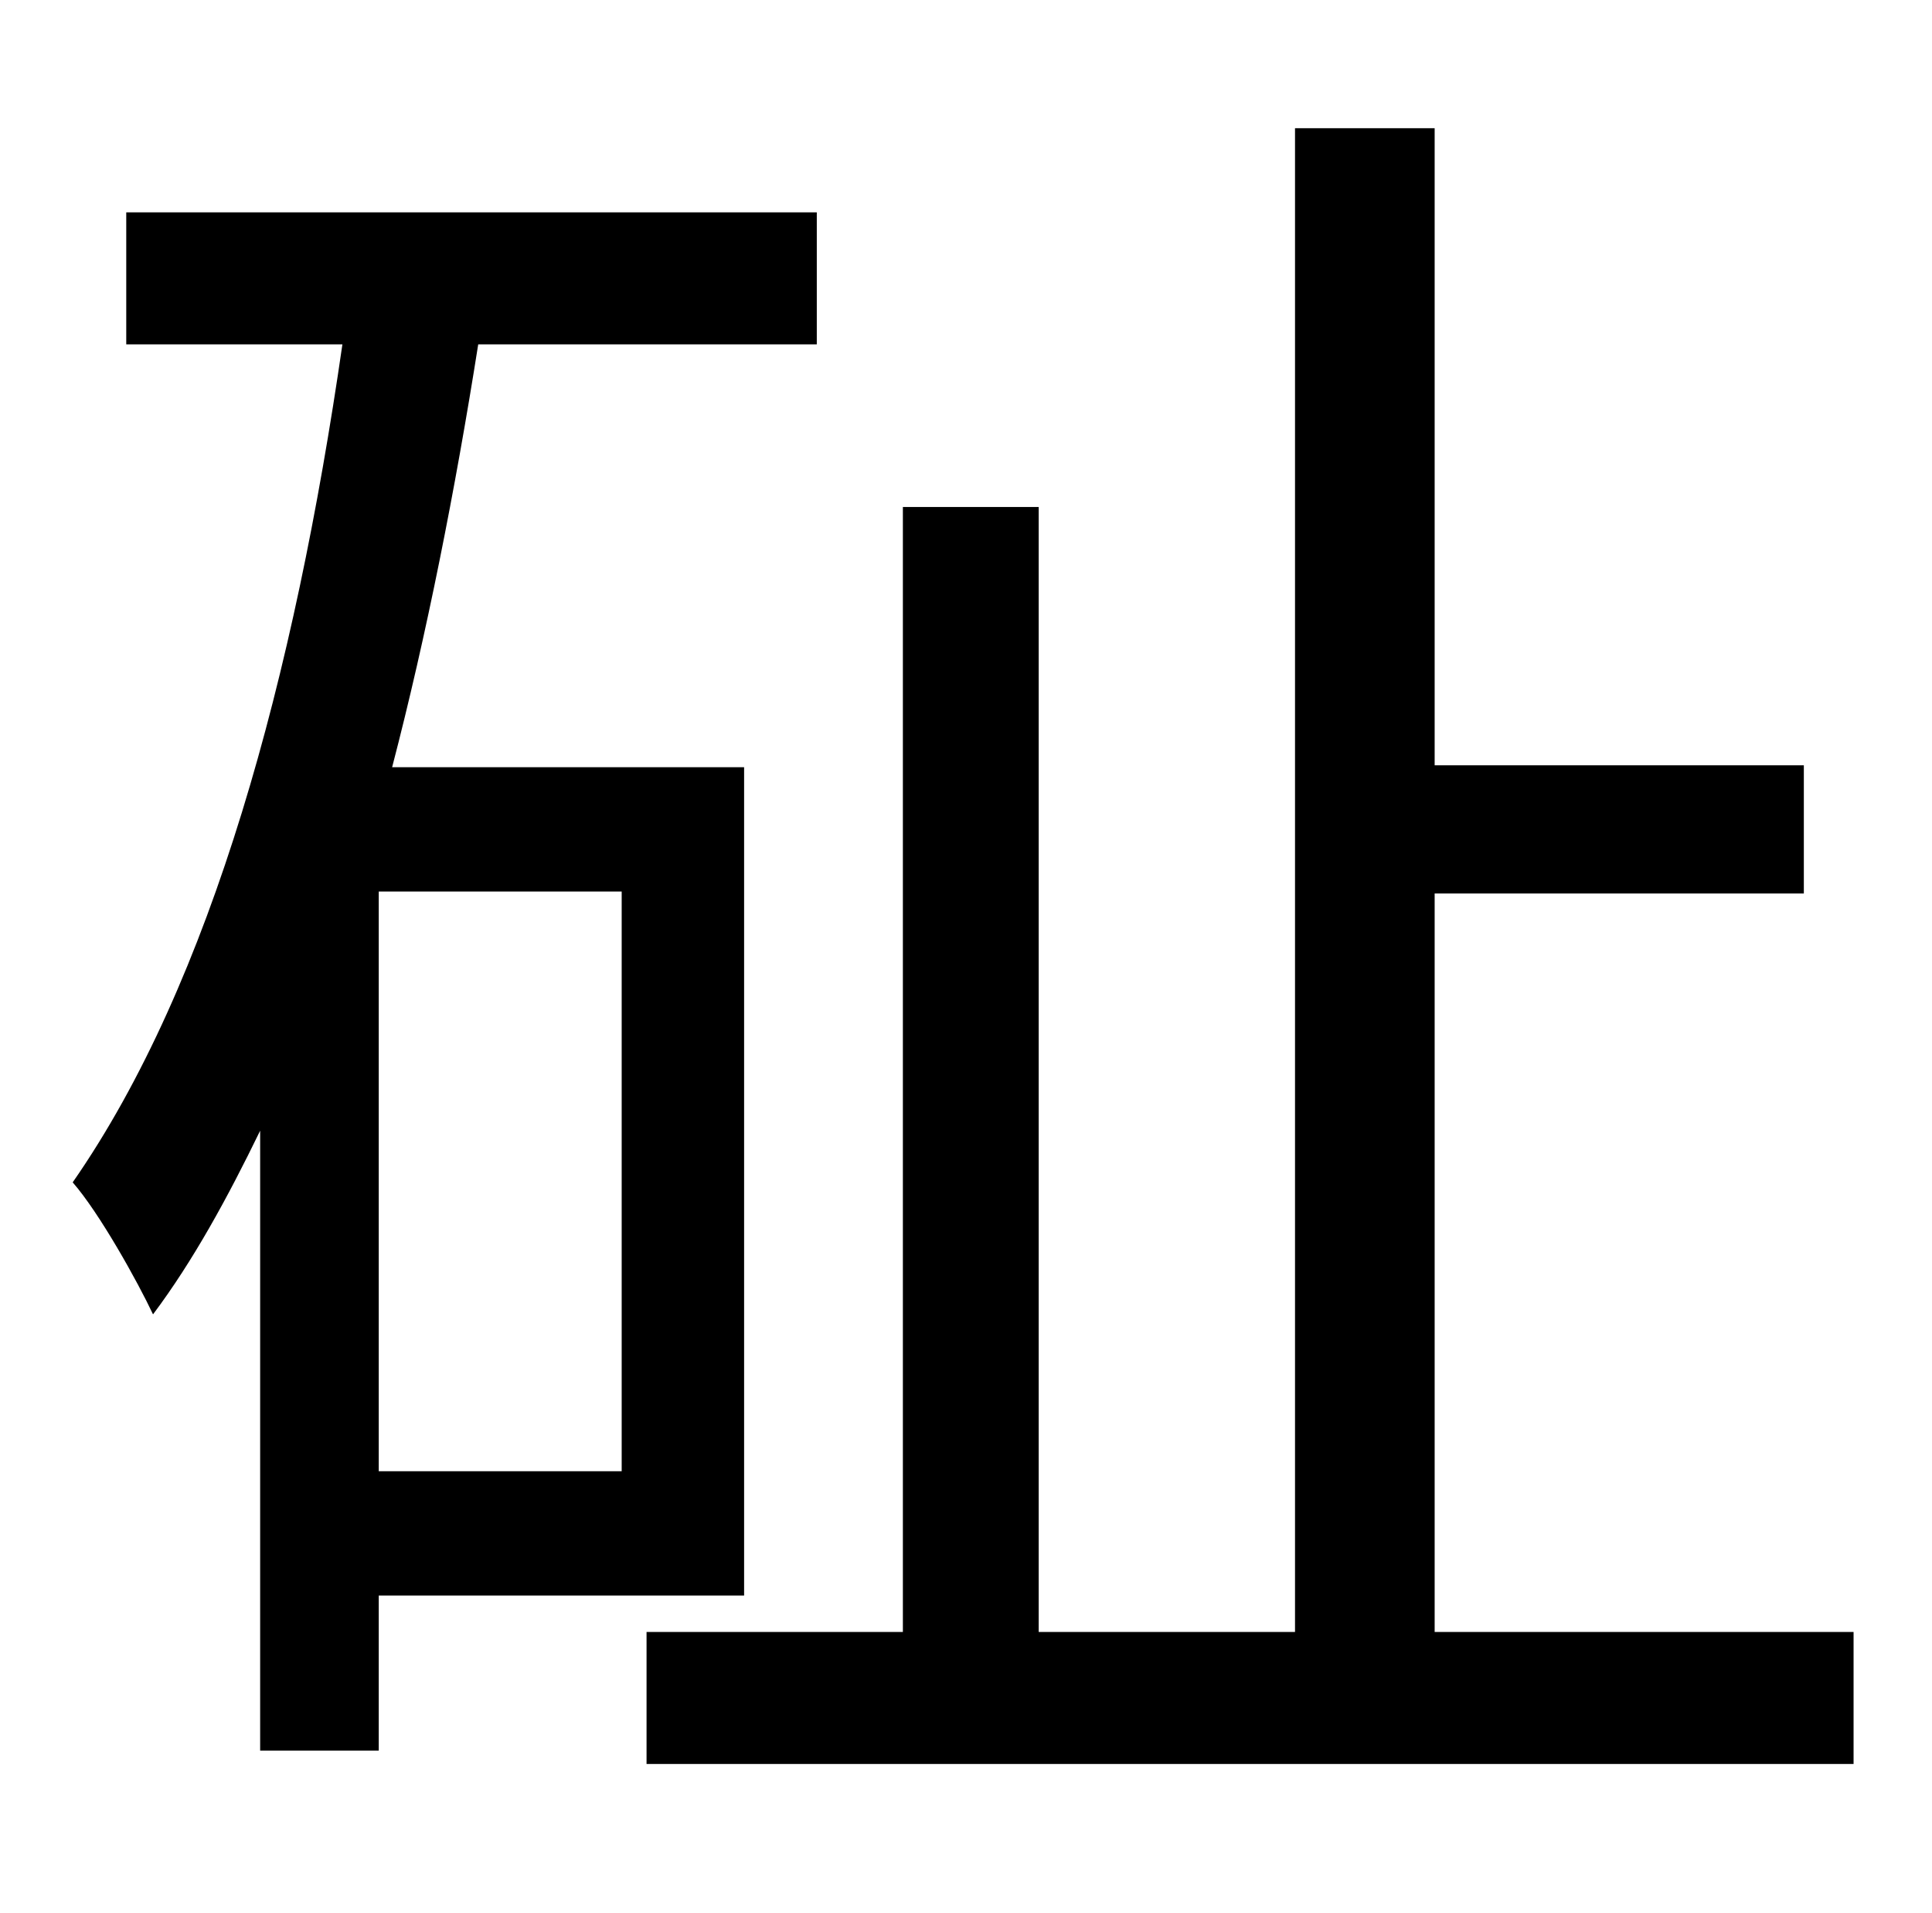 <?xml version="1.0" standalone="no"?>
<!DOCTYPE svg PUBLIC "-//W3C//DTD SVG 1.1//EN" "http://www.w3.org/Graphics/SVG/1.1/DTD/svg11.dtd" >
<svg xmlns="http://www.w3.org/2000/svg" xmlns:xlink="http://www.w3.org/1999/xlink" version="1.1" viewBox="-10 0 1010 1000">
   <path fill="currentColor"
d="M315 769v-303h-127v303h127zM379 834h-191v81h-62v-324c-17 35 -35 68 -56 96c-8 -17 -28 -53 -42 -69c73 -105 116 -265 141 -438h-113v-69h361v69h-177c-12 76 -27 152 -45 221h184v433zM740 853h219v69h-631v-69h134v-588h71v588h134v-786h73v333h193v67h-193v386z
" />
</svg>
